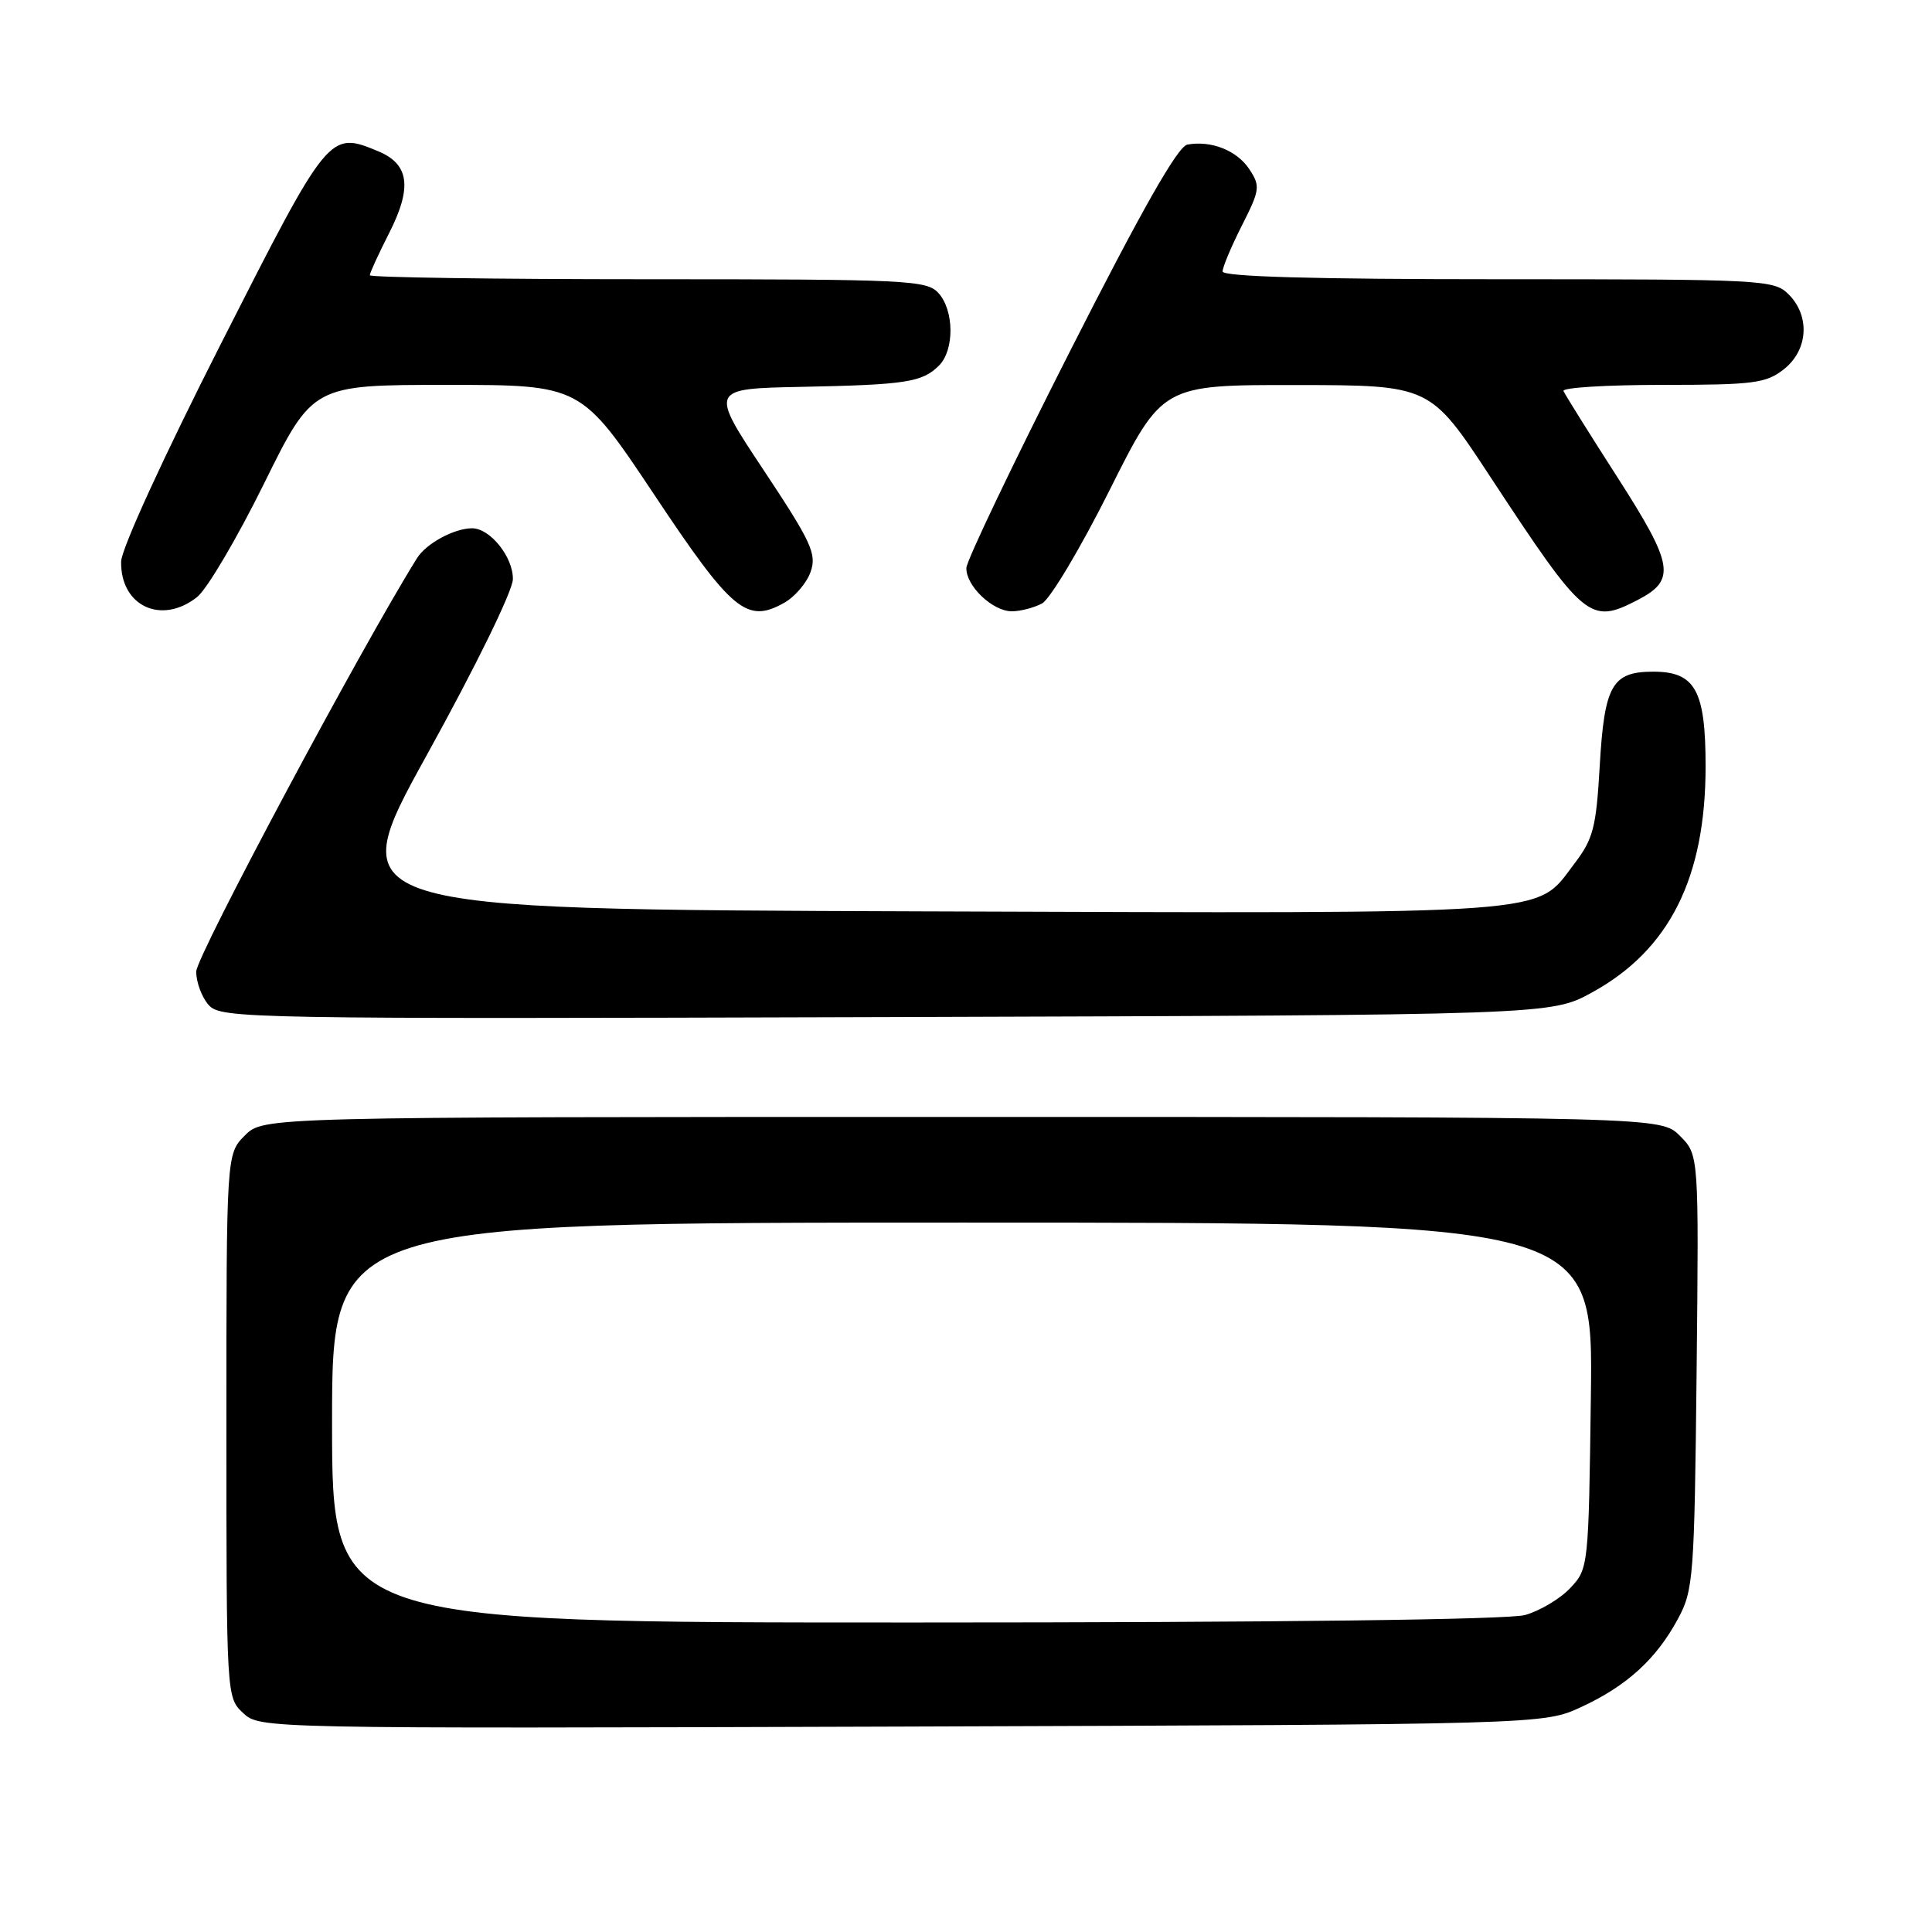 <?xml version="1.0" encoding="UTF-8" standalone="no"?>
<!DOCTYPE svg PUBLIC "-//W3C//DTD SVG 1.1//EN" "http://www.w3.org/Graphics/SVG/1.1/DTD/svg11.dtd" >
<svg xmlns="http://www.w3.org/2000/svg" xmlns:xlink="http://www.w3.org/1999/xlink" version="1.1" viewBox="0 0 256 256">
 <g >
 <path fill="currentColor"
d=" M 209.50 226.20 C 215.54 223.41 219.46 219.85 222.34 214.50 C 224.39 210.71 224.52 208.99 224.81 181.76 C 225.11 153.02 225.11 153.02 222.60 150.51 C 220.09 148.00 220.09 148.00 127.50 148.00 C 34.91 148.00 34.91 148.00 32.45 150.45 C 30.00 152.91 30.00 152.91 30.00 188.92 C 30.00 224.81 30.01 224.93 32.22 226.99 C 34.43 229.05 34.73 229.05 119.47 228.78 C 204.50 228.50 204.50 228.50 209.50 226.20 Z  M 210.96 131.50 C 221.20 125.88 226.00 116.32 226.00 101.54 C 226.00 91.48 224.63 89.00 219.07 89.00 C 213.60 89.00 212.59 90.79 211.97 101.52 C 211.50 109.67 211.12 111.16 208.59 114.47 C 203.36 121.33 207.33 121.04 122.14 120.76 C 45.25 120.50 45.25 120.50 56.58 100.00 C 63.05 88.29 67.93 78.32 67.96 76.75 C 68.00 73.81 64.95 70.00 62.55 70.00 C 60.19 70.00 56.48 72.01 55.27 73.94 C 47.90 85.73 26.00 126.74 26.00 128.74 C 26.00 130.17 26.75 132.17 27.67 133.19 C 29.28 134.97 32.81 135.03 117.42 134.77 C 205.50 134.50 205.50 134.50 210.96 131.50 Z  M 26.12 79.11 C 27.43 78.07 31.41 71.32 34.97 64.11 C 41.44 51.00 41.44 51.00 59.22 51.00 C 76.99 51.00 76.99 51.00 86.67 65.52 C 97.01 81.05 98.95 82.66 103.92 79.87 C 105.32 79.08 106.90 77.24 107.41 75.77 C 108.24 73.40 107.53 71.85 101.19 62.30 C 94.02 51.50 94.02 51.50 106.26 51.26 C 120.08 50.98 122.21 50.65 124.43 48.43 C 126.48 46.37 126.44 41.14 124.35 38.83 C 122.80 37.12 120.27 37.00 85.85 37.00 C 65.58 37.00 49.00 36.76 49.00 36.47 C 49.00 36.17 50.16 33.64 51.58 30.85 C 54.64 24.81 54.22 21.75 50.11 20.04 C 43.61 17.35 43.56 17.42 29.30 45.50 C 21.65 60.57 16.08 72.73 16.05 74.42 C 15.95 80.31 21.40 82.85 26.12 79.11 Z  M 138.08 79.96 C 139.15 79.38 143.18 72.63 147.02 64.96 C 154.01 51.00 154.01 51.00 171.76 51.02 C 189.50 51.04 189.50 51.04 197.50 63.22 C 209.95 82.17 210.67 82.77 216.98 79.51 C 222.11 76.86 221.79 74.89 214.33 63.26 C 210.57 57.41 207.35 52.25 207.17 51.81 C 206.98 51.36 212.89 51.00 220.28 51.00 C 232.37 51.00 234.00 50.79 236.37 48.93 C 239.59 46.39 239.88 41.88 237.00 39.00 C 235.07 37.07 233.67 37.00 198.50 37.00 C 174.05 37.00 162.00 36.66 162.00 35.97 C 162.00 35.40 163.15 32.66 164.56 29.88 C 166.95 25.16 167.02 24.67 165.55 22.43 C 163.91 19.94 160.49 18.58 157.33 19.16 C 156.06 19.40 151.32 27.74 141.80 46.50 C 134.26 61.35 128.08 74.29 128.05 75.25 C 127.98 77.62 131.52 81.00 134.07 81.00 C 135.20 81.00 137.01 80.53 138.08 79.96 Z  M 44.00 188.50 C 44.00 162.00 44.00 162.00 127.55 162.00 C 211.10 162.00 211.10 162.00 210.80 184.92 C 210.50 207.61 210.48 207.87 208.07 210.42 C 206.74 211.84 204.04 213.45 202.07 214.00 C 199.85 214.61 169.30 214.99 121.25 214.99 C 44.00 215.00 44.00 215.00 44.00 188.50 Z "/>
</g>
</svg>